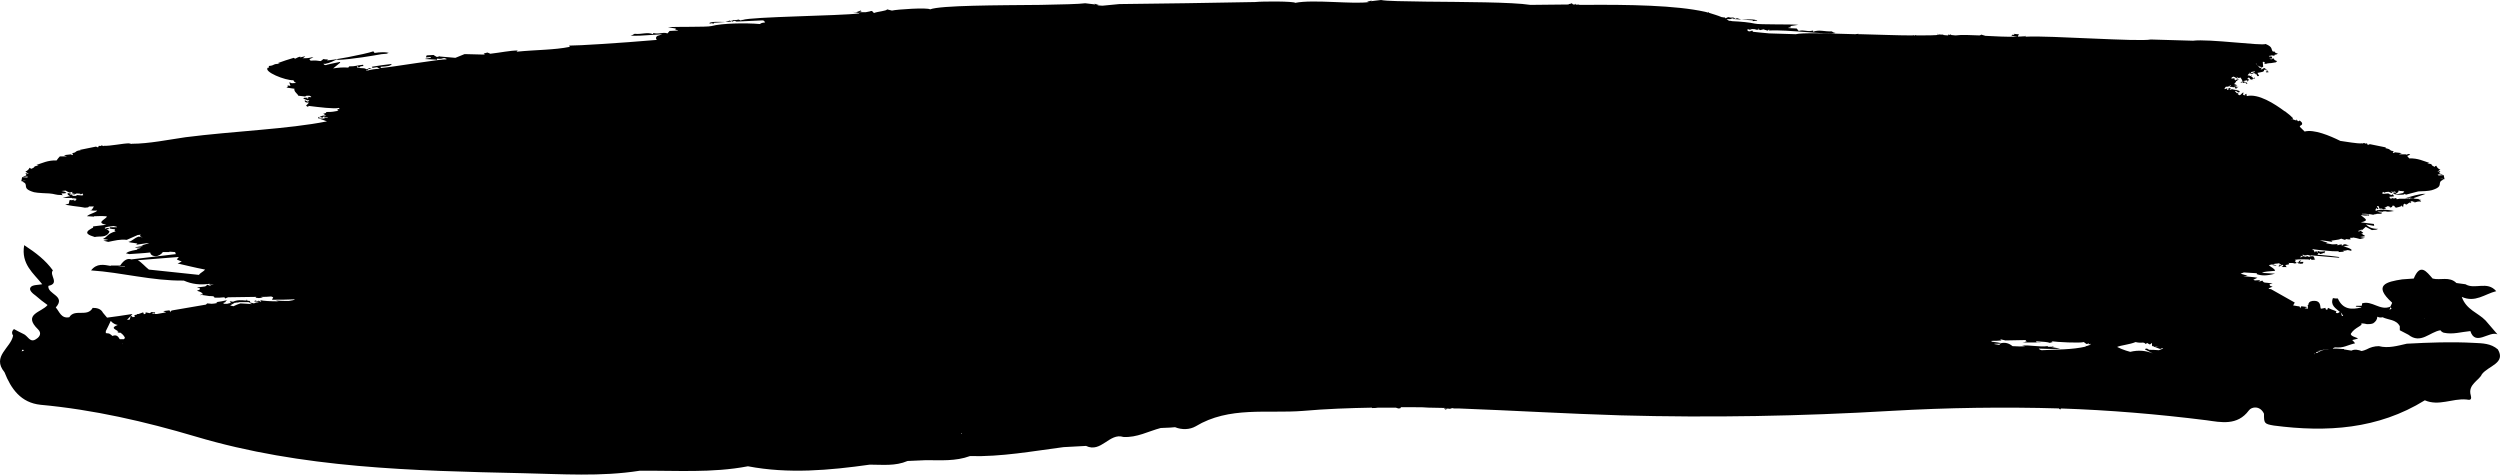 <svg viewBox="0 0 295 56" xmlns="http://www.w3.org/2000/svg">
<path d="M294.748 41.23C293.925 40.509 292.908 40.509 291.94 40.461C289.277 40.316 286.663 40.413 284 40.557C282.935 40.797 281.821 41.133 280.708 40.845C280.175 40.845 279.691 40.989 279.255 41.23C279.062 41.326 278.868 41.374 278.674 41.422C278.287 41.278 277.851 41.181 277.464 41.374C277.173 41.326 276.883 41.278 276.592 41.23V41.181C276.544 41.181 276.447 41.181 276.399 41.181C276.011 41.133 275.673 41.133 275.285 41.133C275.285 41.133 275.285 41.133 275.285 41.085C275.382 41.037 275.43 41.037 275.527 40.989C276.592 41.085 276.883 40.749 277.9 40.509C277.803 40.364 277.706 40.268 277.561 40.124C277.803 40.076 278.481 39.932 278.142 39.884C278.093 39.836 277.27 39.644 277.415 39.355C277.9 38.587 278.868 38.442 278.626 38.154C278.868 38.154 279.11 38.202 279.304 38.25C279.546 38.25 279.788 38.25 280.03 38.154C280.32 37.962 280.514 37.722 280.514 37.385H280.562C280.756 37.481 280.95 37.481 281.143 37.433C281.821 37.77 282.741 37.673 283.177 38.49C283.177 38.635 283.177 38.779 283.177 38.971C283.516 39.163 283.855 39.307 284.194 39.499C285.646 40.653 286.711 39.163 287.97 38.971C288.067 39.115 288.212 39.211 288.357 39.259C289.422 39.499 290.439 39.163 291.504 39.067C292.085 40.893 293.731 39.019 294.7 39.452C294.216 38.923 293.78 38.346 293.296 37.818C292.424 36.905 291.02 36.568 290.488 35.031C292.085 35.751 293.199 34.694 294.555 34.358C293.489 33.108 292.037 34.214 290.923 33.541C290.584 33.493 290.197 33.445 289.858 33.397C289.035 32.58 287.97 33.108 287.05 32.868C286.324 32.051 285.598 30.994 284.823 32.868C284.387 32.916 283.903 32.916 283.467 32.964C281.579 33.253 279.981 33.637 282.257 35.703C282.305 35.751 282.112 36.04 282.063 36.184C280.853 36.712 279.885 35.415 278.723 35.8C278.723 35.896 278.723 35.992 278.674 36.088C278.481 36.088 278.239 36.088 278.045 36.088C278.045 36.136 277.996 36.184 277.948 36.184C278.19 36.184 278.432 36.232 278.626 36.232V36.28C277.464 36.568 276.447 36.52 275.866 35.223C275.673 35.223 275.479 35.223 275.285 35.175C274.946 36.04 275.624 36.376 276.108 36.809C276.011 36.857 275.963 36.905 275.866 36.953C275.769 36.953 275.721 36.953 275.624 36.905C275.673 36.712 275.818 36.809 275.527 36.664C275.237 36.568 274.995 36.472 274.704 36.328C274.656 36.424 274.656 36.472 274.607 36.568C274.559 36.568 274.559 36.568 274.511 36.52C274.462 36.52 274.462 36.472 274.414 36.472C274.414 36.424 274.414 36.376 274.414 36.328C274.268 36.376 274.075 36.376 273.93 36.424C273.881 36.424 273.833 36.376 273.833 36.376C273.784 35.847 273.688 35.415 272.864 35.511C272.526 35.559 272.38 35.751 272.38 35.992C272.332 35.992 272.283 35.992 272.235 36.04C272.283 36.04 272.332 36.04 272.332 36.04C272.332 36.184 272.332 36.28 272.332 36.424C272.187 36.424 272.09 36.376 271.945 36.376C272.041 36.328 272.138 36.28 272.283 36.232C272.041 36.184 271.799 36.184 271.557 36.136C271.509 36.232 271.46 36.28 271.412 36.376C271.364 36.184 271.412 36.136 271.17 36.136C270.976 36.088 270.783 36.088 270.589 36.04C270.637 35.944 270.734 35.8 270.783 35.703C269.863 35.175 268.894 34.646 267.975 34.118C267.878 34.118 267.781 34.118 267.684 34.022C267.781 33.974 267.926 33.925 268.168 33.829C267.829 33.733 267.829 33.685 267.829 33.637C267.732 33.493 267.926 33.541 268.168 33.445C267.2 33.301 267.151 33.445 266.958 33.108C266.716 33.205 266.716 33.205 266.474 33.205C266.57 33.157 266.619 33.157 266.716 33.108C266.667 33.108 266.667 33.108 266.619 33.06C266.038 33.108 266.086 33.108 265.893 33.012C266.038 32.916 266.232 32.868 266.377 32.772C265.893 32.676 264.924 32.628 264.731 32.58C264.973 32.532 264.924 32.628 265.215 32.484C265.118 32.484 265.021 32.484 264.876 32.436C264.731 32.388 264.537 32.34 264.392 32.292C264.537 32.243 264.682 32.196 264.779 32.147C265.312 32.196 265.796 32.196 266.328 32.243C266.328 32.292 266.28 32.292 266.28 32.34C266.813 32.532 267.394 32.58 268.459 32.292C267.829 32.243 267.345 32.243 266.909 32.196C267.297 32.003 267.636 32.051 268.459 31.955C268.41 31.667 267.926 31.523 267.732 31.282C267.878 31.234 268.023 31.234 268.168 31.186C268.168 31.234 268.168 31.234 268.168 31.282C268.313 31.331 268.507 31.331 268.652 31.379C268.604 31.331 268.556 31.331 268.507 31.282C268.41 31.234 268.265 31.234 268.168 31.186C268.362 31.138 268.556 31.09 268.798 31.09H268.846C268.846 31.09 268.894 31.09 268.894 31.042C268.943 31.042 268.943 31.042 268.991 31.042C268.991 31.09 268.943 31.138 268.943 31.186C269.282 31.186 268.991 31.138 269.233 31.282C268.894 31.282 268.894 31.282 268.894 31.475C269.04 31.379 269.233 31.331 269.379 31.234C269.379 31.282 269.427 31.331 269.427 31.379C269.379 31.427 269.282 31.427 269.233 31.475C269.427 31.571 269.524 31.475 269.814 31.523C269.766 31.427 269.717 31.331 269.669 31.282C269.814 31.234 269.96 31.234 270.105 31.186C270.105 31.09 270.056 30.994 270.056 30.946C270.056 30.994 270.105 30.994 270.105 31.042C270.202 31.042 270.589 30.994 270.734 31.09C271.17 31.042 270.831 31.09 271.025 30.946C271.121 30.994 271.218 31.09 271.315 31.138C271.364 31.09 271.218 31.09 271.364 31.09C271.46 31.042 271.412 31.09 271.412 31.138C271.509 31.138 271.654 31.09 271.751 31.09C271.751 31.042 271.799 30.946 271.799 30.898C271.654 30.898 271.509 30.898 271.364 30.946C271.412 30.85 271.509 30.802 271.557 30.706C271.46 30.754 271.364 30.754 271.267 30.802C271.17 30.754 271.218 30.802 271.315 30.898L271.267 30.946C271.17 30.946 271.073 30.946 270.976 30.994C270.928 30.946 270.831 30.85 270.783 30.802C270.831 30.802 270.879 30.754 270.928 30.754C270.879 30.706 270.831 30.706 270.783 30.658C271.364 30.562 271.799 30.61 272.283 30.61C272.477 30.61 272.283 30.61 272.574 30.658C272.574 30.61 272.622 30.562 272.622 30.514C272.671 30.562 272.719 30.61 272.768 30.658C272.913 30.658 273.058 30.658 273.203 30.61C273.155 30.562 273.058 30.514 273.01 30.466C273.058 30.466 273.107 30.514 273.155 30.514C273.107 30.418 273.01 30.321 272.961 30.225C272.719 30.273 272.671 30.177 272.477 30.321C272.38 30.273 272.235 30.225 272.138 30.177C272.138 30.225 272.187 30.273 272.187 30.321C272.041 30.273 271.896 30.273 271.751 30.225C271.654 30.273 271.557 30.321 271.46 30.418C271.46 30.321 271.509 30.273 271.509 30.177C271.557 30.177 271.557 30.225 271.606 30.225C271.848 30.129 271.751 30.129 271.702 30.033C271.702 30.033 271.702 30.033 271.751 30.033C271.799 30.081 271.799 30.081 271.848 30.129C271.945 30.129 272.041 30.129 272.138 30.129L272.187 30.081C272.283 30.081 272.38 30.081 272.526 30.129L272.574 30.177C272.671 30.177 272.671 30.129 272.719 30.129C273.833 30.225 274.946 30.321 276.06 30.418C276.011 30.369 276.011 30.369 275.963 30.321C275.237 30.225 274.511 30.129 273.736 30.081C273.736 30.081 273.736 30.081 273.784 30.081C273.736 30.081 273.688 30.081 273.688 30.081C273.591 30.081 273.542 30.081 273.445 30.033C273.591 29.937 273.542 29.937 273.591 29.841C273.784 29.985 273.688 29.841 273.784 29.985C274.22 29.841 274.22 29.889 274.268 29.745C274.268 29.793 274.317 29.889 274.317 29.937C274.317 29.841 274.365 29.745 274.365 29.649C273.978 29.697 273.736 29.745 273.494 29.601C273.494 29.697 273.445 29.745 273.445 29.841C273.397 29.745 273.349 29.649 273.3 29.601C273.252 29.649 273.203 29.697 273.155 29.793C273.107 29.697 273.058 29.601 273.01 29.505C272.961 29.505 272.913 29.505 272.864 29.505C272.864 29.456 272.913 29.456 272.913 29.408C273.252 29.456 274.026 29.553 274.753 29.601C275.092 29.649 275.382 29.649 275.721 29.649C275.818 29.649 275.915 29.649 275.963 29.649C275.963 29.697 275.963 29.697 275.963 29.745C276.157 29.745 276.399 29.697 276.592 29.697C276.544 29.649 276.496 29.601 276.447 29.601C276.641 29.601 276.835 29.553 277.028 29.505C277.125 29.505 277.173 29.553 277.27 29.553C277.27 29.553 277.27 29.553 277.319 29.553C277.319 29.553 277.319 29.553 277.319 29.601C277.367 29.601 277.415 29.553 277.464 29.553L277.512 29.505C277.222 29.216 276.98 29.264 276.496 29.024C276.641 29.024 276.931 29.024 277.028 28.976C277.077 28.976 277.173 28.976 277.222 28.976C277.125 28.928 277.028 28.928 276.931 28.88C276.592 28.736 276.496 28.88 276.399 28.976C276.35 28.976 276.35 28.976 276.302 28.928L276.35 28.88C276.35 28.88 276.302 28.88 276.302 28.832C276.06 28.88 275.963 28.88 275.915 28.928C275.866 28.928 275.769 28.928 275.721 28.928C275.769 28.88 275.818 28.832 275.915 28.784C275.527 28.832 275.527 28.832 275.188 28.832C274.946 28.784 274.656 28.736 274.414 28.688C274.511 28.688 274.559 28.688 274.656 28.64C274.365 28.544 274.026 28.447 273.736 28.351C273.93 28.351 274.075 28.399 274.268 28.399C274.607 28.447 274.946 28.495 275.237 28.544C275.188 28.495 275.14 28.447 275.092 28.399C275.576 28.303 275.963 28.303 276.157 28.207H276.108C276.205 28.207 276.254 28.159 276.254 28.159C276.399 28.207 276.544 28.255 276.689 28.303C276.738 28.255 276.835 28.255 276.883 28.207C277.125 28.255 277.028 28.255 277.367 28.255C277.367 28.207 277.319 28.159 277.319 28.063C277.415 28.063 277.512 28.063 277.609 28.063L277.658 28.111C277.658 28.063 277.609 28.063 277.609 28.015C277.9 28.063 278.19 28.111 278.481 28.207C278.674 28.159 278.868 28.111 279.062 28.063C278.868 28.015 278.674 28.015 278.481 27.967C278.674 27.919 278.868 27.919 279.062 27.871C279.062 27.871 279.062 27.871 279.062 27.823C278.868 27.727 278.771 27.631 278.626 27.534C278.674 27.534 278.771 27.534 278.82 27.534C278.771 27.438 278.723 27.534 278.868 27.438C278.771 27.39 278.674 27.342 278.577 27.246C278.384 27.294 278.432 27.246 278.384 27.342C278.335 27.342 278.335 27.294 278.287 27.294C278.287 27.294 278.287 27.294 278.287 27.246C278.335 27.246 278.335 27.198 278.384 27.198C278.626 27.198 278.481 27.198 278.626 27.054C278.626 27.102 278.674 27.15 278.674 27.198C278.82 27.054 279.013 26.91 279.158 26.765C279.401 26.91 279.643 27.006 279.885 27.15C280.272 27.102 280.369 27.15 280.611 27.006C279.739 27.006 279.449 26.718 279.158 26.477C279.497 26.525 279.885 26.621 280.224 26.669C280.175 26.669 280.175 26.621 280.127 26.621C280.127 26.573 280.127 26.477 280.127 26.429C279.594 26.381 279.11 26.285 278.577 26.237C279.739 25.997 278.916 25.756 278.577 25.372C278.82 25.42 279.11 25.468 279.401 25.42C279.449 25.42 279.497 25.42 279.546 25.468C279.546 25.42 279.546 25.372 279.546 25.324C279.255 25.324 278.965 25.276 278.674 25.276C278.674 25.276 278.723 25.276 278.723 25.228C278.868 25.228 279.013 25.228 279.158 25.228C279.449 25.276 279.885 25.276 279.885 25.324C280.272 25.372 280.03 25.276 280.32 25.276C280.369 25.276 280.417 25.276 280.466 25.228C280.611 25.228 280.756 25.228 280.901 25.228C280.901 25.228 280.901 25.18 280.853 25.18C280.805 25.132 280.805 25.132 280.756 25.132C280.805 25.18 280.901 25.18 280.95 25.228C280.998 25.18 281.047 25.18 281.095 25.132C281.095 25.132 281.047 25.132 281.047 25.084C280.901 25.084 280.805 25.036 280.708 25.036C280.659 24.988 280.562 24.939 280.466 24.939C280.708 24.939 280.95 24.988 281.192 24.988L281.24 24.939C281.289 24.939 281.386 24.939 281.434 24.939H281.482C281.482 24.939 281.482 24.939 281.531 24.939C281.773 25.036 282.209 24.939 282.548 24.891C282.451 24.891 282.354 24.891 282.257 24.843C282.257 24.843 281.676 24.747 281.192 24.747C281.192 24.747 281.192 24.747 281.143 24.747C280.95 24.747 280.805 24.747 280.659 24.795C280.32 24.795 280.562 24.843 280.466 24.891C280.32 24.843 280.514 24.795 280.272 24.843C280.32 24.747 280.369 24.603 280.417 24.507C280.417 24.555 280.466 24.603 280.466 24.651C280.514 24.651 280.611 24.651 280.659 24.651C280.611 24.555 280.514 24.411 280.466 24.315C280.514 24.315 280.611 24.315 280.659 24.315C280.708 24.411 280.756 24.555 280.805 24.651C280.998 24.555 280.95 24.603 281.289 24.699C281.531 24.651 281.24 24.603 281.482 24.651C281.579 24.507 281.482 24.459 281.289 24.459C281.531 24.411 281.531 24.459 281.773 24.315C282.015 24.411 282.112 24.411 281.967 24.507C282.499 24.411 282.16 24.315 282.354 24.267C282.402 24.267 282.499 24.267 282.548 24.315L282.596 24.363L282.548 24.411C282.596 24.459 282.693 24.459 282.741 24.507C282.935 24.459 283.177 24.411 283.371 24.315C283.371 24.267 283.371 24.267 283.371 24.219C283.419 24.315 283.516 24.363 283.564 24.459C283.564 24.363 283.613 24.219 283.613 24.123C283.661 24.075 283.709 24.075 283.758 24.026C283.806 24.075 283.903 24.123 283.952 24.171C283.952 24.123 284 24.075 284 24.026C284 24.075 284 24.075 284 24.123C284.097 24.026 284.242 23.978 284.339 23.882C284.339 23.93 284.387 23.93 284.387 23.978C284.436 23.93 284.533 23.882 284.581 23.786C284.533 23.834 284.484 23.834 284.436 23.882C284.436 23.834 284.484 23.786 284.484 23.738C284.678 23.738 284.871 23.738 285.065 23.738C284.92 23.738 284.775 23.786 284.629 23.786C284.726 23.834 284.871 23.834 284.968 23.882C285.114 23.834 285.307 23.738 285.695 23.786C285.646 23.738 285.646 23.69 285.598 23.642C285.501 23.594 285.404 23.594 285.356 23.546C285.501 23.546 285.598 23.498 285.743 23.498C285.162 23.45 284.726 23.45 284.242 23.45C284.194 23.402 284.194 23.354 284.145 23.354C284.29 23.354 284.436 23.306 284.581 23.306C284.484 23.354 284.387 23.354 284.29 23.402C284.484 23.402 284.726 23.45 284.92 23.45C284.775 23.354 284.968 23.354 284.726 23.402C285.21 23.21 285.743 23.065 286.227 22.873C285.598 22.825 284.387 23.21 283.806 23.402C283.806 23.402 283.855 23.402 283.952 23.402C284.097 23.354 284.097 23.402 284.194 23.45C284.048 23.45 283.952 23.45 283.806 23.45H283.758C283.613 23.45 283.419 23.45 283.225 23.45C283.225 23.45 283.225 23.45 283.274 23.45C283.225 23.45 283.177 23.45 283.128 23.45C282.983 23.498 282.886 23.498 282.79 23.498C282.79 23.45 282.79 23.402 282.741 23.354C282.451 23.45 282.499 23.45 282.16 23.306C282.209 23.354 282.257 23.354 282.305 23.402C282.209 23.402 282.16 23.45 282.063 23.45C282.063 23.45 282.063 23.45 282.063 23.402C282.015 23.354 281.967 23.354 281.918 23.306C281.967 23.306 282.015 23.258 282.063 23.258C282.015 23.258 281.967 23.21 281.918 23.21C282.112 23.21 282.305 23.21 282.499 23.162C282.451 23.065 282.402 22.969 282.305 22.921C282.257 22.969 282.209 23.017 282.16 23.017C282.112 22.969 282.063 22.969 281.967 22.921C281.918 22.873 281.87 22.873 281.821 22.825C281.628 22.825 281.434 22.873 281.24 22.873C281.192 22.873 281.143 22.825 281.095 22.825C281.143 22.777 281.143 22.681 281.192 22.633C281.386 22.729 281.192 22.729 281.531 22.729C281.289 22.633 281.482 22.681 281.87 22.633C281.967 22.681 282.063 22.729 282.209 22.777C282.257 22.729 282.305 22.681 282.354 22.633C282.063 22.633 282.257 22.681 282.112 22.585C282.209 22.585 282.305 22.633 282.402 22.633C282.451 22.633 282.499 22.633 282.596 22.585C282.644 22.633 282.693 22.681 282.741 22.729C282.305 22.729 282.548 22.681 282.354 22.777C282.451 22.825 282.499 22.873 282.596 22.921C282.644 22.921 282.644 22.921 282.693 22.873C283.032 22.633 282.983 22.729 283.032 22.489C283.08 22.489 283.128 22.489 283.177 22.489L283.128 22.537C283.322 22.537 283.516 22.537 283.709 22.585C283.661 22.633 283.613 22.729 283.564 22.777C283.032 22.873 282.596 22.969 282.548 23.017C283.032 22.921 283.661 23.065 283.758 22.873C283.806 22.921 283.855 22.921 283.903 22.969C284.387 22.825 284.871 22.729 285.356 22.585C285.743 22.585 286.663 22.537 286.953 22.441C288.551 21.96 287.389 21.528 288.357 21.191C288.212 21.143 288.018 21.047 287.873 20.999C288.018 21.047 288.212 21.095 288.357 21.143C288.406 21.143 288.406 21.143 288.454 21.143C288.406 20.999 288.406 20.807 288.357 20.663C288.164 20.663 287.922 20.711 287.728 20.711C287.728 20.663 287.728 20.663 287.728 20.615C287.68 20.615 287.68 20.615 287.631 20.567C287.825 20.567 288.018 20.567 288.212 20.615C288.212 20.615 288.212 20.615 288.212 20.567C287.68 20.471 287.825 20.375 287.97 20.182C287.534 20.23 287.97 20.278 287.583 20.23C287.631 20.23 287.68 20.23 287.728 20.182C287.825 20.134 287.873 20.038 287.97 19.99C287.728 19.99 287.534 19.702 287.486 19.558C287.244 19.654 287.341 19.558 287.341 19.702C286.566 19.413 287.341 19.413 286.421 19.269C286.518 19.269 286.566 19.221 286.663 19.221C286.033 19.029 285.307 18.645 284.29 18.693C284.194 18.596 284.145 18.5 284.048 18.404C284.145 18.356 284.29 18.308 284.387 18.26C284.436 18.212 284.29 18.212 284.242 18.164C284.145 18.212 284 18.212 283.903 18.26C283.903 18.26 283.903 18.26 283.903 18.212C283.855 18.212 283.855 18.212 283.806 18.212C283.564 18.212 283.322 18.212 283.08 18.212C283.177 18.164 283.274 18.116 283.419 18.068C283.128 18.02 282.886 18.02 282.596 17.972C282.548 18.02 282.499 18.02 282.451 18.068C282.402 18.02 282.402 18.02 282.354 17.972C282.354 17.876 282.305 17.972 282.499 17.828C282.015 17.828 282.112 17.683 281.87 17.587C281.773 17.539 281.676 17.539 281.531 17.491C281.531 17.491 281.531 17.491 281.482 17.491C281.482 17.443 281.531 17.443 281.531 17.395C280.901 17.251 280.272 17.155 279.643 17.011C279.546 17.059 279.497 17.059 279.401 17.107C279.352 17.059 279.352 16.963 279.304 16.915C278.965 16.963 279.207 16.963 278.965 16.867C278.771 16.915 278.82 16.963 278.723 16.915C278.093 16.963 276.931 16.722 276.157 16.626C274.898 16.002 273.058 15.233 271.945 15.521C271.751 15.329 271.557 15.137 271.364 14.944C271.412 14.848 271.509 14.8 271.557 14.704C271.557 14.752 271.557 14.752 271.557 14.8C271.848 14.512 271.412 14.272 271.364 14.224C271.315 14.272 271.218 14.272 271.17 14.32C271.122 14.224 271.025 14.176 270.976 14.079C270.976 14.128 270.976 14.176 270.976 14.224C270.831 14.176 270.686 14.128 270.54 14.079C270.492 14.079 270.444 14.128 270.395 14.128C270.492 14.031 270.347 14.079 270.589 14.079C270.541 13.983 270.492 13.839 270.444 13.743C270.444 13.791 270.444 13.791 270.444 13.839C270.347 13.695 270.056 13.455 269.669 13.166C269.669 13.166 269.621 13.118 269.572 13.118C268.41 12.254 266.474 11.004 265.118 11.341C265.118 11.244 265.07 11.148 265.07 11.052L265.021 11.1C264.779 11.196 264.876 11.1 264.973 11.244C264.876 11.244 264.779 11.244 264.682 11.196C264.682 11.1 264.731 11.004 264.731 10.908C264.537 10.956 264.537 11.1 264.295 11.244C264.15 11.196 264.053 11.1 264.004 11.052C264.053 11.052 264.101 11.052 264.15 11.052C264.053 10.956 264.15 11.004 264.004 10.956L263.956 11.004C263.859 10.908 263.811 10.812 263.714 10.764L263.762 10.716C263.811 10.716 263.859 10.764 263.908 10.764C263.956 10.812 264.053 10.86 264.101 10.908C264.247 10.86 264.101 10.908 264.295 10.86C264.295 10.62 263.666 10.62 263.375 10.524C263.278 10.572 263.181 10.572 263.085 10.62C263.133 10.572 263.181 10.476 263.23 10.428C263.181 10.428 263.133 10.379 263.085 10.379C262.842 10.428 263.133 10.428 262.794 10.428C263.036 10.524 262.794 10.428 263.085 10.476C262.988 10.524 262.891 10.572 262.794 10.62C262.794 10.572 262.794 10.524 262.794 10.428C262.697 10.476 262.6 10.476 262.504 10.524C262.504 10.476 262.504 10.476 262.504 10.428C262.552 10.379 262.6 10.283 262.649 10.235C262.697 10.235 262.746 10.235 262.794 10.235C262.988 10.235 263.085 10.139 263.23 10.043C263.278 10.139 263.181 10.139 263.036 10.283C263.085 10.283 263.181 10.235 263.23 10.235C263.23 10.283 263.278 10.283 263.375 10.235C263.52 10.331 263.423 10.283 263.714 10.283C263.762 10.379 263.811 10.476 263.859 10.524C263.956 10.331 263.811 10.428 264.15 10.235C263.908 10.235 263.908 10.331 263.859 10.283C263.762 10.235 263.666 10.187 263.569 10.139C263.666 10.187 263.762 10.187 263.859 10.235C263.908 10.187 263.956 10.139 264.004 10.091C263.859 10.091 263.666 10.091 263.52 10.139C263.617 10.091 263.762 10.091 263.859 10.043C263.859 9.995 263.859 9.947 263.859 9.899C263.859 9.947 263.811 9.947 263.811 9.995C263.423 9.899 263.908 9.755 263.859 9.563C264.247 9.563 264.004 9.563 263.908 9.418C264.004 9.418 264.101 9.418 264.198 9.418C264.15 9.37 264.101 9.37 264.053 9.322L264.004 9.37C263.714 9.418 263.859 9.37 263.859 9.514C263.811 9.466 263.714 9.418 263.666 9.37C263.666 9.322 263.666 9.274 263.666 9.226C263.52 9.274 263.278 9.226 263.472 9.274C263.423 9.274 263.327 9.274 263.278 9.226C263.327 9.178 263.375 9.13 263.423 9.082C263.472 9.082 263.52 9.082 263.569 9.034C263.714 9.13 263.859 9.178 264.004 9.274C264.004 9.274 264.053 9.274 264.053 9.226C264.004 9.178 263.908 9.082 263.859 9.034C263.956 9.082 264.101 9.178 264.198 9.226C264.247 9.178 264.295 9.178 264.343 9.13C264.44 9.226 264.585 9.418 264.634 9.659C264.585 9.659 264.489 9.659 264.44 9.659C264.44 9.707 264.392 9.707 264.392 9.755C264.489 9.755 264.585 9.707 264.682 9.707C264.682 9.755 264.682 9.755 264.682 9.803C264.779 9.755 264.876 9.755 264.973 9.707C265.021 9.755 264.876 9.755 265.118 9.899H265.166C265.215 9.755 265.07 9.707 264.731 9.611V9.563C264.876 9.514 265.021 9.514 265.166 9.466C265.166 9.514 265.215 9.563 265.215 9.659C265.263 9.466 265.554 9.37 265.166 9.322C265.215 9.274 265.312 9.178 265.36 9.13C265.409 9.178 265.457 9.226 265.505 9.274C265.505 9.322 265.554 9.274 265.457 9.322C265.602 9.37 265.747 9.418 265.893 9.466C265.844 9.418 265.747 9.37 265.699 9.322C265.99 9.274 266.135 9.322 266.038 9.13C265.989 9.178 265.941 9.226 265.893 9.274C265.893 9.226 265.844 9.226 265.844 9.178C265.844 9.178 265.747 9.082 265.602 8.986C265.796 8.938 265.747 8.986 265.651 8.89C265.651 8.938 265.602 8.986 265.602 8.986C265.505 8.938 265.36 8.89 265.215 8.89C265.312 8.746 265.457 8.601 265.554 8.457C265.505 8.553 265.457 8.601 265.409 8.698C265.844 8.601 265.602 8.65 265.602 8.505C265.747 8.457 265.941 8.457 266.086 8.409C266.086 8.457 266.038 8.457 266.038 8.505C265.893 8.553 265.699 8.65 265.554 8.698C265.602 8.698 265.651 8.746 265.699 8.746C265.796 8.698 265.893 8.65 265.99 8.601C266.038 8.65 266.086 8.698 266.135 8.794C266.135 8.746 266.183 8.698 266.183 8.65C266.232 8.746 266.328 8.89 266.377 8.986C266.425 8.986 266.522 8.986 266.57 8.938C266.522 8.842 266.425 8.698 266.377 8.601C266.813 8.505 267.248 8.505 267.151 8.217C267.297 8.265 267.49 8.313 267.636 8.361C267.539 8.409 267.442 8.409 267.345 8.457C267.345 8.457 267.394 8.457 267.394 8.505C267.394 8.505 267.442 8.505 267.442 8.553C267.539 8.553 267.636 8.505 267.732 8.505C267.587 8.409 267.394 8.313 267.248 8.217C267.345 8.217 267.442 8.217 267.539 8.265C267.442 8.169 267.297 8.121 267.2 8.025H267.151C267.055 8.073 266.958 8.169 266.861 8.217C266.861 8.169 266.813 8.169 266.813 8.121C266.764 8.169 266.716 8.217 266.667 8.265C266.764 8.169 266.861 8.025 266.958 7.929C266.861 7.977 266.764 7.977 266.667 8.025C266.522 7.833 266.328 7.688 266.183 7.496H266.232C266.377 7.785 266.57 7.881 267.006 7.929C266.958 7.881 266.958 7.929 267.055 7.881C267.055 7.688 267.006 7.496 267.006 7.304C267.055 7.304 267.103 7.304 267.151 7.304C267.151 7.304 267.2 7.304 267.2 7.352C267.345 7.496 267.248 7.352 267.151 7.496C267.2 7.496 267.297 7.496 267.345 7.544C267.49 7.496 267.684 7.448 267.878 7.448C267.975 7.448 267.975 7.448 267.975 7.448C268.313 7.4 268.556 7.352 268.556 7.352C268.604 7.304 268.652 7.256 268.701 7.208C268.41 7.112 268.41 7.112 268.265 6.872C268.168 6.92 268.071 6.968 267.975 7.016L267.926 6.968C267.878 6.92 267.781 6.824 267.732 6.775C267.781 6.824 267.878 6.872 267.926 6.92C267.975 6.92 268.071 6.92 268.12 6.872C268.12 6.824 268.071 6.727 268.071 6.679C267.684 6.679 267.926 6.583 267.732 6.727C267.732 6.631 267.781 6.535 267.781 6.487C267.781 6.535 267.781 6.583 267.781 6.631C268.071 6.487 268.071 6.535 268.362 6.583C268.41 6.487 268.459 6.391 268.507 6.343C268.507 6.391 268.459 6.439 268.459 6.487C268.555 6.439 268.701 6.391 268.798 6.343C268.41 6.199 268.507 6.247 268.362 6.055C268.313 6.055 268.265 6.103 268.217 6.103C267.926 5.814 268.265 5.574 267.345 5.19C266.909 5.43 260.615 4.565 258.776 4.805C257.13 4.757 255.483 4.709 253.789 4.661C252.433 4.949 241.733 4.181 239.167 4.325C239.119 4.325 239.071 4.325 239.022 4.325C239.022 4.277 238.974 4.229 238.974 4.181C238.974 4.229 238.974 4.229 238.974 4.277H239.022C238.732 4.277 238.393 4.325 238.102 4.325C238.199 4.181 238.102 4.181 238.248 4.036C237.909 4.036 238.005 4.036 237.618 3.988C237.667 4.036 237.667 4.085 237.715 4.133C237.618 4.133 237.57 4.085 237.473 4.085C237.425 4.133 237.376 4.229 237.328 4.277C237.376 4.277 237.425 4.229 237.473 4.229C237.667 4.277 237.86 4.277 238.054 4.325C236.698 4.373 235.439 4.277 234.278 4.229C234.132 4.181 233.987 4.133 233.793 4.085C233.745 4.133 233.697 4.133 233.6 4.181C232.438 4.133 231.469 4.085 230.743 4.181C230.598 4.181 230.453 4.133 230.259 4.133C230.259 4.133 230.259 4.133 230.211 4.085C229.969 4.036 230.114 4.085 230.065 4.133C230.065 4.133 230.065 4.133 230.017 4.133C229.969 4.085 229.92 4.085 229.92 4.036C229.92 4.085 229.872 4.133 229.872 4.181C229.63 4.181 229.436 4.133 229.339 4.133L229.291 4.085C229.242 4.085 229.146 4.085 229.097 4.085C229.049 4.085 228.952 4.085 228.903 4.036C228.807 4.036 228.661 4.036 228.565 3.988C228.565 3.988 228.565 3.988 228.565 4.036C228.71 4.036 228.855 4.085 229 4.085C228.419 4.181 227.403 4.181 226.144 4.181C226.095 4.181 226.095 4.133 226.047 4.133C225.999 4.133 225.999 4.181 225.95 4.181C225.902 4.181 225.853 4.181 225.805 4.181L225.853 4.133C225.805 4.133 225.708 4.181 225.66 4.181C223.868 4.181 221.69 4.085 219.559 4.036H219.511C219.414 4.036 219.317 4.036 219.269 4.036L219.317 3.988C219.172 3.988 219.027 4.036 218.93 4.036C215.589 3.94 212.588 3.844 211.91 4.036C210.845 3.988 209.828 3.988 208.763 3.94C208.036 3.892 207.407 3.796 206.826 3.748C206.826 3.7 206.826 3.7 206.826 3.652C206.826 3.652 206.778 3.652 206.778 3.604C206.681 3.652 206.584 3.652 206.487 3.7C206.39 3.7 206.342 3.7 206.245 3.652C206.197 3.604 206.197 3.508 206.197 3.46C206.245 3.46 206.294 3.46 206.342 3.46C206.39 3.508 206.439 3.508 206.439 3.556C206.439 3.508 206.487 3.46 206.487 3.412C206.487 3.46 206.487 3.508 206.487 3.508C206.584 3.508 206.681 3.46 206.729 3.46C206.632 3.46 206.584 3.412 206.487 3.412H206.536C206.778 3.412 207.02 3.46 207.262 3.46C207.213 3.46 207.117 3.508 207.068 3.508C207.165 3.508 207.31 3.508 207.407 3.508C207.407 3.508 207.455 3.508 207.455 3.46C207.455 3.412 207.455 3.364 207.455 3.364C207.504 3.364 207.504 3.364 207.504 3.412C207.504 3.46 207.504 3.46 207.504 3.508C207.552 3.508 207.601 3.508 207.649 3.508L207.698 3.556C207.843 3.508 207.94 3.508 208.085 3.46C208.133 3.46 208.182 3.508 208.23 3.508C208.279 3.556 208.327 3.508 208.521 3.604C208.569 3.604 208.569 3.604 208.617 3.604C208.666 3.556 208.714 3.508 208.763 3.46C208.763 3.508 208.763 3.556 208.763 3.604C210.796 3.46 215.638 4.133 216.606 3.892C216.17 3.796 216.461 3.844 216.122 3.7C215.299 3.748 214.669 3.46 213.943 3.748C213.943 3.7 213.943 3.652 213.943 3.604C213.217 3.796 212.878 3.46 212.249 3.652C212.152 3.556 212.103 3.46 212.007 3.364C211.668 3.364 211.377 3.316 211.038 3.316C211.038 3.316 211.038 3.316 211.038 3.268C211.571 3.171 211.232 3.22 211.28 3.075C211.571 3.027 211.861 2.979 212.2 2.931C211.426 2.835 207.601 2.931 207.068 2.787C206.439 2.643 205.47 2.547 204.405 2.499C204.26 2.451 204.115 2.451 204.018 2.451C203.921 2.403 203.824 2.307 203.728 2.258C203.873 2.258 204.018 2.258 204.163 2.258C204.26 2.21 204.357 2.21 204.405 2.162C204.454 2.162 204.502 2.21 204.551 2.21V2.258C204.599 2.258 204.599 2.258 204.647 2.258C204.696 2.21 204.744 2.162 204.793 2.114C204.841 2.114 204.889 2.114 204.938 2.114C204.938 2.114 204.938 2.114 204.938 2.162C204.841 2.21 204.793 2.21 204.696 2.258C205.325 2.307 206.39 2.355 206.826 2.403C206.826 2.451 206.826 2.451 206.826 2.499C206.923 2.499 207.02 2.451 207.165 2.451C207.213 2.451 207.262 2.451 207.31 2.499C207.31 2.451 207.262 2.403 207.407 2.451C207.02 2.21 206.1 2.307 205.47 2.307C205.277 2.258 205.083 2.162 204.889 2.114C204.744 2.114 204.599 2.162 204.454 2.162C204.502 2.162 204.599 2.114 204.647 2.114C204.599 2.114 204.551 2.066 204.502 2.066C204.018 2.066 204.405 2.114 203.921 2.018C203.824 2.066 203.728 2.114 203.582 2.162C203.534 2.114 203.631 2.018 203.437 2.066C203.389 2.066 203.292 2.018 203.147 2.018C202.711 1.826 202.178 1.682 201.597 1.49L201.646 1.442C201.597 1.442 201.597 1.442 201.549 1.394C201.549 1.442 201.549 1.442 201.549 1.49C201.452 1.442 201.355 1.442 201.21 1.394C197.772 0.625 192.253 0.529 186.782 0.577C186.734 0.577 186.685 0.577 186.637 0.577C186.637 0.577 186.637 0.577 186.685 0.577C186.54 0.577 186.395 0.577 186.25 0.577C186.298 0.577 186.346 0.529 186.395 0.529C186.056 0.529 185.814 0.625 186.008 0.481C185.959 0.481 185.959 0.481 185.911 0.432C185.911 0.481 185.911 0.481 185.911 0.529C185.814 0.529 185.717 0.529 185.62 0.529C185.572 0.481 185.523 0.432 185.475 0.384C185.136 0.481 185.523 0.432 185.088 0.481L185.136 0.529C183.587 0.529 182.038 0.577 180.585 0.577C178.455 0.24 172.645 0.24 168.239 0.192C165.722 0.144 163.64 0.144 162.962 0C162.575 0.048 162.139 0.096 161.752 0.144C161.8 0.096 161.848 0.096 161.897 0.048C161.8 0.096 161.703 0.096 161.558 0.144C161.461 0.144 161.413 0.144 161.316 0.192C161.413 0.192 161.461 0.24 161.558 0.24C159.718 0.529 154.973 -0.096 152.843 0.336C152.649 0.144 149.067 0.144 148.098 0.24C142.773 0.336 137.399 0.432 132.073 0.481C131.395 0.529 130.766 0.625 130.088 0.673C129.846 0.673 129.652 0.625 129.459 0.625C129.555 0.625 129.604 0.577 129.701 0.577C129.604 0.577 129.555 0.577 129.459 0.529C129.362 0.481 129.265 0.481 129.12 0.432C129.168 0.481 129.216 0.481 129.265 0.529C128.878 0.481 128.442 0.432 128.055 0.384C127.377 0.481 125.295 0.529 122.777 0.577C117.742 0.625 110.964 0.625 109.754 1.105C109.463 0.865 105.832 1.105 105.251 1.249C105.057 1.201 104.864 1.153 104.67 1.105C104.622 1.297 103.605 1.345 103.121 1.538C103.024 1.442 102.975 1.345 102.879 1.297C102.782 1.297 102.733 1.297 102.637 1.345C102.491 1.394 102.298 1.394 102.152 1.442C101.862 1.442 101.62 1.442 101.329 1.442C101.426 1.394 101.523 1.394 101.668 1.345C101.62 1.297 101.62 1.297 101.571 1.249C101.523 1.249 101.475 1.249 101.426 1.297C101.281 1.345 101.136 1.394 101.039 1.442C100.894 1.442 100.7 1.394 100.555 1.394C100.845 1.442 101.087 1.49 101.378 1.538V1.586C99.005 1.874 88.644 1.97 87.628 2.355C87.386 2.307 87.483 2.451 87.483 2.451C87.386 2.403 87.289 2.355 87.144 2.307C86.659 2.403 87.095 2.355 86.563 2.355C86.514 2.355 86.466 2.403 86.417 2.403C86.466 2.403 86.563 2.451 86.611 2.451C86.466 2.451 86.321 2.403 86.175 2.403C85.982 2.451 85.788 2.547 85.594 2.595C84.965 2.595 83.997 2.499 83.658 2.739C83.755 2.691 83.706 2.739 83.755 2.787C83.803 2.787 83.852 2.787 83.9 2.739C83.997 2.739 84.094 2.787 84.239 2.787C84.239 2.739 84.239 2.739 84.239 2.691C84.674 2.643 85.74 2.595 86.369 2.547C86.272 2.499 86.224 2.499 86.127 2.451C86.127 2.451 86.127 2.451 86.127 2.403C86.175 2.403 86.224 2.403 86.272 2.403C86.321 2.451 86.369 2.499 86.417 2.547C86.466 2.547 86.466 2.547 86.514 2.547V2.499C86.563 2.499 86.611 2.451 86.659 2.451C86.756 2.499 86.853 2.499 86.902 2.547C87.918 2.499 88.984 2.451 90 2.403C90.049 2.403 90.097 2.451 90.145 2.451C90.194 2.499 90.242 2.595 90.291 2.643C89.806 2.739 90 2.643 89.661 2.835C87.967 2.691 85.207 2.739 83.948 3.075C83.416 3.22 79.591 3.123 78.816 3.22C79.107 3.268 79.397 3.316 79.736 3.364C79.785 3.508 79.446 3.46 79.978 3.556C79.978 3.556 79.978 3.556 79.978 3.604C79.639 3.604 79.349 3.652 79.01 3.652C78.913 3.748 78.865 3.844 78.768 3.94C78.138 3.748 77.8 4.085 77.073 3.892C77.073 3.94 77.073 3.988 77.073 4.036C76.347 3.748 75.718 4.085 74.895 3.988C74.556 4.133 74.846 4.085 74.41 4.181C74.846 4.277 76.057 4.181 77.509 4.085H77.654H77.558C77.751 4.085 77.945 4.036 78.138 4.036C77.993 4.085 77.848 4.133 77.751 4.181C77.412 4.229 77.315 4.517 77.509 4.709C73.006 5.094 68.31 5.382 67.148 5.382C67.197 5.43 67.197 5.478 67.245 5.526C65.357 5.911 63.323 5.862 60.951 6.103C60.999 6.055 61.048 6.007 61.096 5.959C60.176 5.959 59.111 6.199 57.852 6.343C57.756 6.295 57.659 6.247 57.514 6.199C57.32 6.247 57.126 6.295 57.078 6.343C57.078 6.343 57.175 6.391 57.223 6.439C57.175 6.439 57.078 6.439 57.029 6.439C56.4 6.439 55.771 6.391 55.141 6.391C55.044 6.391 54.948 6.391 54.802 6.391C54.463 6.535 54.076 6.679 53.737 6.824C53.156 6.775 52.575 6.727 52.043 6.679C51.897 6.727 51.994 6.679 51.946 6.631C51.801 6.679 51.655 6.679 51.559 6.727C51.413 6.631 51.268 6.583 51.171 6.487C50.881 6.487 50.639 6.535 50.348 6.535C50.3 6.631 50.3 6.679 50.251 6.775C50.445 6.775 50.639 6.727 50.832 6.727C50.832 6.775 50.832 6.775 50.832 6.824C50.639 6.872 50.445 6.872 50.251 6.92C50.203 6.92 50.203 6.968 50.154 6.968C50.784 7.016 51.462 7.016 51.559 7.064C51.559 7.016 51.559 6.968 51.559 6.92C52.139 6.968 52.091 6.92 52.285 6.872C52.575 6.824 52.333 6.872 52.672 6.92C52.672 6.968 52.672 6.968 52.672 7.016C52.139 6.92 46.281 7.929 44.926 8.025C44.926 7.977 44.926 7.929 44.926 7.881C45.797 7.833 46.088 7.785 46.233 7.544C45.458 7.64 44.635 7.737 43.861 7.881C44.006 7.977 44.006 7.881 43.861 8.025C44.054 7.977 44.296 7.977 44.49 7.929C44.587 7.977 44.684 8.073 44.829 8.121C44.296 8.121 43.667 8.217 43.279 8.361C43.231 8.313 43.231 8.265 43.183 8.217C43.231 8.265 43.279 8.265 43.328 8.313C43.376 8.265 43.425 8.265 43.473 8.217C43.425 8.217 43.376 8.169 43.328 8.169C43.522 8.169 43.715 8.121 43.861 8.121C43.764 8.073 43.667 8.073 43.522 8.025V8.073C43.425 8.121 43.376 8.121 43.279 8.169C43.183 8.121 43.086 8.121 43.037 8.073C42.844 8.025 42.505 8.073 42.214 7.977C42.166 7.977 42.117 7.977 42.117 7.833C42.166 7.833 42.166 7.833 42.214 7.833C42.263 7.881 42.311 7.929 42.36 7.977C42.602 7.833 42.36 7.833 42.941 7.785C42.892 7.785 42.892 7.737 42.844 7.737C42.844 7.688 42.844 7.688 42.844 7.64C41.924 7.737 42.021 7.833 41.198 7.833C41.149 7.881 41.149 7.929 41.101 7.977C40.471 7.929 39.939 7.977 39.309 8.073C39.6 7.833 39.842 7.64 40.133 7.4C40.133 7.352 40.133 7.352 40.133 7.304C39.648 7.4 38.486 7.64 38.438 7.688C38.148 7.592 38.244 7.688 38.196 7.496C38.244 7.496 38.293 7.544 38.341 7.544C39.067 7.4 39.358 7.16 39.745 7.016C39.794 7.016 39.842 7.064 39.89 7.064C41.44 7.016 44.248 6.535 45.022 6.391C45.216 6.391 45.41 6.343 45.603 6.343C45.7 6.295 45.749 6.295 45.846 6.247C45.894 6.247 45.942 6.295 45.991 6.295C45.652 6.103 44.78 6.151 44.199 6.247C44.151 6.199 44.103 6.103 44.054 6.055C43.134 6.391 38.825 7.208 38.583 7.112C38.632 7.064 38.68 7.064 38.728 7.016C38.535 7.016 38.341 7.016 38.148 6.968C38.051 7.064 37.954 7.16 37.809 7.208C37.518 7.16 37.228 7.112 36.647 7.16C36.598 7.112 36.55 7.016 36.501 6.968C36.501 6.968 36.743 6.92 36.986 6.727C36.404 6.824 36.55 6.872 35.775 6.872C35.727 6.872 35.727 6.92 35.678 6.92C35.775 6.872 35.824 6.775 35.92 6.727C35.969 6.679 35.969 6.679 36.017 6.631C35.824 6.679 35.63 6.727 35.436 6.775C35.436 6.727 35.436 6.727 35.436 6.679C35.001 6.775 34.952 6.92 34.807 6.92C34.758 6.872 34.71 6.872 34.662 6.824C34.032 7.016 33.403 7.208 32.773 7.448C32.87 7.496 32.919 7.496 33.016 7.544C32.144 7.496 32.483 7.737 31.708 7.785C31.708 7.833 31.757 7.929 31.757 7.977C31.708 7.977 31.66 7.977 31.611 7.977C31.03 8.457 33.693 9.514 34.613 9.466C34.758 9.659 34.71 9.707 34.952 9.755C34.71 9.803 35.001 9.803 34.71 9.803C34.274 9.851 34.468 9.803 34.129 9.707C34.177 9.851 34.226 9.995 34.274 10.139C34.177 10.139 34.129 10.091 34.032 10.091C33.984 10.091 33.984 10.091 33.935 10.091C33.887 10.187 34.081 10.235 33.79 10.331C34.129 10.379 34.419 10.428 34.758 10.476C34.71 10.572 34.71 10.62 34.758 10.668H34.71H34.758C34.807 10.908 35.146 11.1 35.194 11.292C35.485 11.341 35.727 11.341 36.017 11.389C36.163 11.292 36.017 11.292 36.501 11.292C36.598 11.341 36.647 11.341 36.743 11.389C36.598 11.485 36.598 11.389 36.743 11.485C36.647 11.485 36.55 11.437 36.404 11.437C36.259 11.581 36.598 11.533 36.163 11.677C36.211 11.629 36.259 11.581 36.308 11.533C36.163 11.533 36.017 11.533 35.92 11.533C35.872 11.581 35.824 11.581 35.775 11.629C35.92 11.677 36.114 11.773 36.259 11.821C36.356 11.869 36.308 11.821 36.404 11.821C36.453 11.821 36.453 11.821 36.501 11.869C36.453 11.917 36.404 11.917 36.356 11.965V12.013C36.211 11.965 36.066 11.869 35.969 11.821C35.969 11.869 35.969 11.917 35.969 11.965C36.114 12.157 36.163 12.061 36.453 12.109C36.356 12.206 36.259 12.35 36.114 12.446C36.163 12.494 36.211 12.542 36.259 12.59C36.55 12.542 36.356 12.59 36.404 12.494C37.566 12.638 39.455 12.878 39.987 12.734C40.036 12.782 40.036 12.83 40.084 12.878C39.842 12.878 39.987 12.83 39.842 12.926C39.697 13.022 39.745 12.926 39.939 13.07C39.261 13.166 39.406 13.215 38.486 13.215C38.583 13.311 38.293 13.407 38.148 13.407C38.244 13.503 38.341 13.551 38.486 13.647C38.099 13.599 37.905 13.695 37.857 13.743C37.809 13.743 37.76 13.743 37.712 13.791C37.809 13.839 37.905 13.839 38.051 13.887C38.099 13.839 38.148 13.791 38.196 13.743C38.293 13.791 38.39 13.791 38.535 13.839C38.583 13.839 38.632 13.887 38.68 13.887C38.68 13.887 38.68 13.887 38.68 13.935C38.535 13.887 38.39 13.887 38.293 13.839C38.293 13.887 38.293 13.935 38.293 13.983H37.712C37.712 13.935 37.712 13.935 37.712 13.887C37.663 13.839 37.663 13.839 37.615 13.791C37.566 13.839 37.566 13.887 37.518 13.935C37.857 14.079 38.244 14.176 38.583 14.32C34.081 15.233 27.496 15.473 21.88 16.194C19.895 16.482 17.523 16.963 15.586 16.963C15.344 17.011 15.586 16.963 15.199 16.915C14.521 16.915 12.972 17.251 12.245 17.203C12.149 17.299 12.197 17.203 12.003 17.155C11.761 17.251 12.003 17.251 11.664 17.203C11.616 17.251 11.616 17.347 11.568 17.395C11.471 17.347 11.422 17.347 11.325 17.299C10.696 17.443 10.067 17.539 9.437 17.683C9.486 17.732 9.486 17.78 9.534 17.828C9.486 17.78 9.486 17.78 9.437 17.732C8.759 17.828 9.098 18.02 8.469 18.068C8.663 18.212 8.614 18.116 8.614 18.212C8.566 18.26 8.566 18.26 8.517 18.308C8.469 18.26 8.421 18.26 8.372 18.212C8.082 18.26 7.84 18.26 7.549 18.308C7.646 18.356 7.743 18.404 7.888 18.452C7.646 18.452 7.404 18.452 7.162 18.452C7.113 18.452 7.113 18.452 7.065 18.452C6.92 18.596 6.774 18.789 6.678 18.933C5.661 18.885 4.935 19.269 4.305 19.462C4.402 19.462 4.45 19.509 4.547 19.509C3.676 19.702 4.402 19.654 3.627 19.942C3.579 19.798 3.724 19.894 3.482 19.798C3.434 19.942 3.24 20.182 2.998 20.23C3.095 20.278 3.143 20.375 3.24 20.422C3.289 20.422 3.337 20.422 3.385 20.471C2.95 20.519 3.385 20.471 2.998 20.422C3.095 20.615 3.289 20.711 2.756 20.807C2.756 20.807 2.756 20.807 2.756 20.855C2.95 20.855 3.143 20.855 3.337 20.807C3.289 20.807 3.289 20.807 3.24 20.855C3.24 20.903 3.24 20.903 3.24 20.951C3.046 20.951 2.804 20.903 2.611 20.903C2.562 21.047 2.562 21.239 2.514 21.384C2.562 21.384 2.562 21.384 2.611 21.384C2.756 21.335 2.95 21.288 3.095 21.239C2.95 21.288 2.756 21.384 2.611 21.432C3.579 21.768 2.369 22.201 4.015 22.681C4.354 22.777 5.806 22.825 5.806 22.825C6.484 22.873 6.532 23.017 7.259 23.017C7.307 23.017 7.355 23.017 7.404 23.065C7.355 22.969 7.307 22.921 7.259 22.825C7.452 22.825 7.646 22.825 7.84 22.777C7.646 22.585 7.646 22.633 7.259 22.537C7.404 22.537 7.597 22.489 7.743 22.489C7.888 22.585 8.082 22.681 8.227 22.729C8.324 22.681 8.421 22.681 8.566 22.633C8.517 22.681 8.517 22.777 8.469 22.825C8.566 22.825 8.663 22.777 8.808 22.777C8.663 22.873 8.856 22.825 8.566 22.825C8.614 22.873 8.663 22.921 8.711 22.969C8.808 22.921 8.905 22.873 9.05 22.825C9.389 22.873 9.631 22.825 9.389 22.921C9.679 22.921 9.534 22.921 9.728 22.825C9.776 22.873 9.776 22.969 9.825 23.017C9.776 23.017 9.728 23.065 9.679 23.065C9.486 23.065 9.292 23.017 9.098 23.017C9.05 23.065 9.002 23.065 8.953 23.113C8.953 23.113 8.953 23.113 8.905 23.113C8.808 23.113 8.759 23.113 8.663 23.113C8.614 23.113 8.517 23.113 8.469 23.113C8.517 23.065 8.566 23.065 8.614 23.017C8.372 22.921 8.663 22.969 8.227 22.969C8.275 22.921 8.324 22.873 8.372 22.825C8.082 22.825 8.324 22.825 7.985 22.777C7.985 23.017 7.936 22.921 8.275 23.162C8.033 23.162 7.791 23.258 7.404 23.354C7.791 23.354 8.178 23.354 8.517 23.354L8.469 23.402C8.663 23.402 8.856 23.402 9.05 23.45C9.002 23.45 8.953 23.498 8.905 23.498C8.953 23.498 9.002 23.546 9.05 23.546C9.002 23.594 8.953 23.594 8.905 23.642C8.905 23.642 8.905 23.642 8.905 23.69C8.808 23.69 8.759 23.642 8.663 23.642C8.711 23.594 8.759 23.594 8.808 23.546C8.469 23.642 8.517 23.642 8.227 23.594C8.178 23.738 8.13 23.882 8.13 24.026C7.936 24.075 7.84 24.123 7.694 24.123C7.84 24.171 7.936 24.219 8.082 24.219C8.856 24.363 9.292 24.363 10.018 24.507C10.502 24.459 10.357 24.507 10.502 24.363C10.696 24.363 10.89 24.363 11.083 24.363C10.986 24.507 10.938 24.603 10.841 24.747C10.89 24.747 10.938 24.747 10.986 24.747C10.89 24.747 10.793 24.747 10.648 24.795C11.035 24.891 11.325 24.843 11.471 24.843C11.325 25.084 10.696 25.18 10.309 25.468C10.309 25.468 10.309 25.516 10.26 25.516C10.309 25.516 10.309 25.516 10.357 25.516C10.599 25.516 10.841 25.564 11.083 25.564C11.083 25.564 11.083 25.516 11.132 25.516C11.519 25.516 11.955 25.468 12.487 25.516C12.536 25.516 12.584 25.564 12.633 25.564C12.342 25.949 11.325 26.285 12.536 26.525C12.003 26.573 11.519 26.669 10.986 26.718C10.986 26.765 10.986 26.814 10.986 26.862C10.938 26.91 10.841 26.91 10.793 26.958C9.728 27.534 10.599 27.775 11.18 27.967C11.81 27.823 12.536 28.111 12.923 27.342C12.826 27.198 12.681 27.102 12.536 27.006C12.633 27.006 12.681 27.054 12.778 27.054C12.826 27.006 12.826 26.958 12.875 26.91C12.826 26.91 12.778 26.91 12.729 26.91C12.633 26.91 12.584 26.91 12.487 26.958C12.487 26.958 12.487 26.958 12.487 27.006C12.439 26.958 12.391 26.958 12.342 26.91C12.391 26.862 12.439 26.862 12.487 26.814C12.633 26.765 12.972 26.718 13.407 26.669C13.553 26.718 13.698 26.718 13.795 26.765V26.814C13.504 26.814 13.262 26.814 12.972 26.814C12.972 26.862 12.923 26.91 12.923 26.958C13.165 27.006 13.359 27.054 13.601 27.054C13.504 27.15 13.456 27.198 13.649 27.294C12.633 27.582 12.681 27.967 12.197 28.159C12.197 28.159 12.197 28.159 12.197 28.207C12.391 28.255 12.584 28.255 12.778 28.303C12.584 28.351 12.391 28.351 12.197 28.399C12.391 28.447 12.584 28.495 12.778 28.544C13.504 28.399 14.182 28.207 14.957 28.303C15.392 28.111 15.828 27.919 16.264 27.727C16.361 27.727 16.457 27.727 16.603 27.678C16.506 27.871 16.409 27.871 16.845 28.015C16.7 27.967 16.506 27.967 16.361 27.919C15.78 28.111 15.634 28.447 15.15 28.544C15.344 28.64 15.731 28.64 16.215 28.736C16.167 28.784 16.119 28.832 16.07 28.88C16.506 28.832 16.942 28.736 17.377 28.688C17.474 28.688 17.523 28.688 17.619 28.688C17.28 28.784 16.99 28.88 16.651 28.976C16.748 28.976 16.796 28.976 16.893 29.024C16.554 29.072 16.264 29.12 15.925 29.168C15.973 29.168 15.973 29.168 16.022 29.216C16.07 29.216 16.119 29.216 16.167 29.216C16.312 29.216 16.506 29.216 16.651 29.216C16.554 29.264 16.506 29.312 16.167 29.36C16.167 29.408 16.215 29.408 16.215 29.456C15.973 29.505 15.296 29.601 15.005 29.793C14.957 29.841 14.908 29.841 14.86 29.889C15.005 29.937 15.15 29.937 15.247 29.985C15.78 29.937 16.942 29.889 17.716 29.793C17.765 30.033 17.958 30.225 18.394 30.225C18.685 30.225 19.072 29.985 19.217 29.745C19.459 29.745 19.75 29.745 19.992 29.745C19.992 29.745 19.992 29.745 19.992 29.697C20.234 29.697 20.427 29.745 20.67 29.745C20.67 29.841 20.718 29.937 20.766 29.985C19.023 30.177 17.232 30.418 15.489 30.61C15.102 30.466 14.666 30.61 14.182 31.331C13.795 31.331 13.407 31.331 13.068 31.331C13.068 31.331 13.068 31.331 13.068 31.379C12.245 31.234 11.422 31.042 10.745 31.907C14.376 32.147 17.958 33.157 21.686 33.108C22.655 33.541 23.623 33.637 24.688 33.493C24.882 33.493 25.027 33.541 25.221 33.589C25.124 33.589 25.027 33.589 24.785 33.541C24.736 33.541 24.736 33.541 24.688 33.589C24.785 33.637 24.833 33.637 24.93 33.685C24.688 33.733 24.688 33.685 24.446 33.589C24.252 33.877 24.204 33.781 23.236 33.925C23.478 34.022 23.671 33.974 23.575 34.118C23.575 34.166 23.623 34.166 23.236 34.31C23.72 34.454 23.817 34.502 23.962 34.742C23.671 34.742 23.817 34.694 23.575 34.838C23.623 34.838 23.671 34.838 23.72 34.79C24.059 34.838 24.349 34.886 24.688 34.934C25.317 34.934 25.221 34.983 25.317 35.127C25.85 35.127 26.044 35.127 26.479 35.079C26.528 35.127 26.528 35.175 26.576 35.223C26.673 35.175 26.77 35.127 26.915 35.079C28.029 35.079 29.142 35.031 30.256 35.031C30.207 35.079 30.159 35.079 30.159 35.127C30.159 35.127 30.45 35.175 30.546 35.175C30.692 35.175 30.837 35.127 31.079 35.079C30.982 35.079 30.885 35.079 30.788 35.031C31.176 35.031 31.611 35.031 31.999 34.983C32.096 35.031 32.144 35.031 32.241 35.079C32.192 35.175 32.144 35.271 32.096 35.367C33.016 35.367 33.887 35.367 34.807 35.319C34.71 35.415 34.419 35.463 34.081 35.511C33.596 35.511 33.161 35.511 32.531 35.463C32.677 35.511 32.773 35.559 32.919 35.559C31.999 35.559 31.03 35.511 30.692 35.415C30.74 35.463 30.788 35.511 30.837 35.559C30.788 35.559 30.788 35.559 30.74 35.607C30.643 35.559 30.595 35.511 30.498 35.463C30.498 35.511 30.498 35.511 30.498 35.559C30.353 35.511 30.207 35.511 30.111 35.463V35.415C30.062 35.463 30.062 35.559 30.014 35.607C30.062 35.607 30.062 35.607 30.111 35.607C30.159 35.607 30.159 35.559 30.207 35.559C30.304 35.607 30.401 35.607 30.546 35.655C30.45 35.655 30.353 35.703 30.207 35.703C30.111 35.751 30.062 35.751 29.965 35.8C29.772 35.751 29.53 35.703 29.336 35.655C29.53 35.847 29.723 35.8 29.675 35.896C29.481 35.847 29.045 35.847 28.368 35.8C28.077 35.896 27.835 35.992 27.544 36.136C27.399 36.088 27.254 36.088 27.157 36.04C27.351 35.944 27.545 35.8 27.738 35.703C27.835 35.751 27.738 35.751 27.883 35.703C27.98 35.703 28.029 35.703 28.125 35.703C28.125 35.703 28.125 35.703 28.174 35.655C28.271 35.655 28.368 35.655 28.416 35.655C28.464 35.655 28.464 35.655 28.513 35.655C28.852 35.655 29.191 35.655 29.53 35.655C29.53 35.607 29.481 35.559 29.481 35.511C29.336 35.511 29.142 35.463 28.997 35.463C29.094 35.463 29.142 35.415 29.239 35.415C29.191 35.415 29.142 35.367 29.094 35.367C29.045 35.415 29.045 35.415 28.997 35.463C28.513 35.415 27.98 35.367 27.496 35.607C27.399 35.607 27.351 35.559 27.206 35.559C27.157 35.559 27.157 35.559 27.109 35.607C27.206 35.703 27.302 35.8 27.448 35.847C27.351 35.8 27.302 35.8 27.206 35.751C27.06 35.8 26.915 35.8 26.818 35.847C26.673 35.847 26.528 35.847 26.431 35.847C26.383 35.8 26.383 35.8 26.334 35.751C26.818 35.607 26.431 35.655 26.818 35.415C26.383 35.511 25.947 35.607 25.511 35.655C25.559 35.703 25.608 35.703 25.656 35.751C25.414 35.8 25.172 35.847 24.979 35.847C24.785 35.847 24.64 35.8 24.446 35.8C24.398 35.847 24.349 35.896 24.301 35.944C22.994 36.184 21.686 36.376 20.379 36.616C20.137 36.664 20.137 36.712 20.137 36.857C20.089 36.761 20.04 36.712 19.992 36.616C19.75 36.664 19.508 36.664 19.265 36.712C19.362 36.761 19.459 36.809 19.605 36.857C19.265 36.905 18.878 37.001 18.539 37.049C18.442 37.049 18.394 37.049 18.297 37.049C18.152 37.049 18.007 37.049 17.91 37.049C18.2 36.953 17.861 36.953 18.297 37.001C18.297 36.953 18.297 36.905 18.297 36.857C18.152 36.857 18.007 36.857 17.91 36.809C17.813 36.857 17.765 36.905 17.668 36.953C17.523 36.905 17.329 36.905 17.184 36.857C17.184 36.905 17.184 36.953 17.184 37.001C17.135 37.001 17.135 37.049 17.087 37.049C17.038 37.049 17.038 37.049 16.99 37.097C16.942 37.001 16.942 36.953 16.893 36.857C16.7 36.905 16.554 37.001 16.361 37.049C16.312 37.049 16.264 37.049 16.215 37.049C16.167 37.097 16.119 37.145 16.07 37.145H16.022C15.731 37.241 15.877 37.193 15.925 37.385C15.828 37.385 15.78 37.385 15.683 37.433C15.586 37.385 15.538 37.289 15.441 37.241C15.392 37.385 15.344 37.577 15.296 37.722C15.15 37.722 15.005 37.722 14.957 37.77C15.15 37.577 15.392 37.337 15.634 37.049C14.327 37.241 13.504 37.385 12.633 37.481C12.487 37.289 12.294 37.097 12.149 36.905C11.906 36.424 11.422 36.328 10.938 36.328C10.309 37.481 8.808 36.376 8.178 37.433C7.21 37.626 7.016 36.761 6.581 36.28C7.84 34.886 5.564 34.742 5.709 33.733C7.113 33.445 5.758 32.436 6.242 31.907C5.37 30.706 4.257 29.841 2.853 28.928C2.465 31.186 3.966 32.243 4.983 33.541C4.499 33.637 3.87 33.589 3.627 33.877C3.337 34.214 3.87 34.646 4.208 34.886C4.644 35.271 5.128 35.655 5.612 35.992C4.935 36.857 2.611 37.049 4.499 38.875C4.935 39.307 4.693 39.74 4.305 39.98C3.531 40.557 3.289 39.596 2.756 39.403C2.369 39.211 1.981 39.019 1.642 38.827C1.4 39.067 1.352 39.307 1.546 39.596C1.304 41.037 -1.02 42.046 0.529 43.92L0.626 43.872C0.577 43.872 0.577 43.92 0.529 43.92C1.304 45.891 2.465 47.524 4.789 47.765C11.035 48.341 17.087 49.735 23.09 51.513C35.678 55.261 48.702 55.549 61.677 55.838C66.277 55.934 70.876 56.27 75.476 55.549C79.736 55.501 83.997 55.838 88.257 55.021C93.05 55.934 97.843 55.501 102.637 54.828C104.137 54.828 105.638 55.021 107.091 54.396C107.817 54.348 108.543 54.348 109.269 54.3C111.012 54.3 112.755 54.444 114.45 53.819C118.178 53.915 121.809 53.243 125.489 52.762C126.36 52.714 127.231 52.666 128.151 52.618C129.943 53.483 130.911 51.032 132.557 51.561C134.155 51.657 135.51 50.888 136.963 50.504C137.35 50.504 137.689 50.456 138.076 50.456C138.27 50.456 138.464 50.408 138.657 50.408C139.481 50.744 140.4 50.696 141.078 50.312C145.048 47.909 149.551 48.822 153.763 48.485C156.474 48.245 159.234 48.149 161.945 48.101C161.945 48.101 161.945 48.101 161.897 48.101C161.897 48.101 161.897 48.101 161.897 48.149C162.139 48.149 162.381 48.149 162.623 48.101C162.575 48.101 162.575 48.101 162.526 48.101C163.349 48.101 164.124 48.101 164.947 48.101C164.85 48.101 164.802 48.101 164.705 48.101C164.802 48.149 164.899 48.149 164.995 48.197C165.092 48.197 165.189 48.197 165.286 48.149C165.286 48.101 165.286 48.101 165.286 48.053C165.383 48.053 165.528 48.053 165.625 48.053H165.576C165.673 48.053 165.77 48.053 165.867 48.053H165.818C166.06 48.053 166.303 48.053 166.545 48.053C166.641 48.053 166.787 48.053 166.884 48.053C166.932 48.053 166.98 48.053 167.029 48.053C167.561 48.053 168.094 48.053 168.578 48.101H168.626C169.401 48.101 170.176 48.149 170.95 48.149C170.757 48.149 170.563 48.197 170.369 48.197C170.418 48.245 170.466 48.245 170.515 48.293C170.515 48.293 170.563 48.293 170.563 48.341C170.902 48.197 170.708 48.197 171.144 48.245C171.192 48.197 171.192 48.197 171.241 48.149C171.241 48.149 171.241 48.149 171.289 48.149L171.241 48.197C171.289 48.197 171.338 48.197 171.386 48.197L171.338 48.149C171.386 48.149 171.386 48.149 171.435 48.149C171.483 48.149 171.483 48.197 171.531 48.197C171.725 48.197 171.919 48.197 172.112 48.197C178.503 48.437 184.894 48.822 191.285 49.014C201.888 49.302 212.539 49.11 223.142 48.485C229.823 48.101 236.456 48.005 243.089 48.197C243.041 48.197 242.992 48.197 242.944 48.245C242.992 48.245 243.041 48.293 243.089 48.293C243.138 48.293 243.186 48.293 243.234 48.245C243.186 48.245 243.138 48.245 243.138 48.197C248.899 48.389 254.612 48.87 260.373 49.591C262.068 49.831 264.004 50.263 265.36 48.437C265.699 47.957 266.716 47.861 267.151 48.822C267.151 49.927 267.151 50.023 268.313 50.215C274.559 51.032 280.611 50.648 286.13 47.236C287.776 47.957 289.374 46.996 291.02 47.14C291.214 47.14 291.746 47.38 291.553 46.659C291.165 45.362 292.569 44.882 292.86 44.161C293.635 43.152 295.716 42.863 294.748 41.23ZM286.033 37.577C286.082 37.577 286.082 37.577 286.13 37.577C286.082 37.577 286.082 37.626 286.033 37.577ZM282.209 36.424C282.112 36.472 282.015 36.52 281.967 36.568C282.015 36.472 282.015 36.376 282.063 36.232C282.063 36.28 282.16 36.328 282.209 36.424ZM273.107 41.71C273.155 41.71 273.203 41.758 273.203 41.758C273.203 41.758 273.155 41.758 273.155 41.806C273.107 41.758 273.107 41.758 273.107 41.71ZM14.472 40.605C14.424 40.605 14.424 40.557 14.424 40.509C14.424 40.557 14.472 40.557 14.472 40.605ZM113.433 51.224C113.433 51.176 113.433 51.128 113.433 51.08C113.482 51.128 113.482 51.176 113.53 51.224C113.482 51.176 113.433 51.176 113.433 51.224ZM251.997 40.364C252.772 40.557 252.917 40.268 253.208 40.605C253.256 40.557 253.305 40.509 253.353 40.461C253.45 40.509 253.547 40.605 253.692 40.653C253.789 40.605 253.837 40.509 253.934 40.461C253.934 40.557 253.934 40.701 253.934 40.797C253.983 40.845 254.031 40.845 254.079 40.893C254.079 40.845 254.079 40.845 254.079 40.797C254.128 40.845 254.128 40.893 254.176 40.941C254.515 40.893 254.273 40.893 254.757 40.941C254.612 40.941 254.418 40.941 254.273 40.941C254.37 40.989 254.418 40.989 254.515 41.037C254.66 41.085 254.806 41.133 254.902 41.181C255.144 41.085 254.902 41.133 255.241 41.085C255.241 41.085 255.241 41.085 255.241 41.133C255.096 41.181 254.902 41.278 254.757 41.326C254.225 41.278 253.934 41.278 253.595 41.278C253.498 41.23 253.45 41.181 253.353 41.133C253.256 41.133 253.208 41.133 253.111 41.181C253.111 41.181 253.111 41.181 253.111 41.23C253.402 41.374 253.74 41.566 254.031 41.71C253.256 41.374 252.336 41.278 251.368 41.518C251.029 41.422 250.69 41.326 250.351 41.181C250.158 41.085 250.012 41.037 249.819 40.941C250.206 40.749 251.32 40.653 251.997 40.364ZM240.91 41.326C240.668 41.278 240.62 41.181 240.572 41.133C240.814 41.133 242.46 41.23 243.089 41.133C242.363 40.989 242.169 40.989 241.83 40.893C241.879 40.893 241.976 40.893 242.024 40.893C242.121 40.893 242.121 40.893 242.411 40.941C242.314 40.893 242.266 40.893 242.169 40.845C242.024 40.893 241.927 40.893 241.782 40.941C241.733 40.941 241.685 40.893 241.588 40.845C240.717 40.989 239.313 40.653 238.586 40.797C238.732 40.797 238.877 40.845 238.974 40.845C238.635 40.893 238.102 40.893 237.473 40.845C237.086 40.509 236.601 40.364 236.069 40.509C236.02 40.557 235.972 40.653 235.924 40.701C235.633 40.653 235.391 40.605 235.343 40.605V40.557C235.536 40.557 235.778 40.557 235.972 40.557C236.02 40.509 236.02 40.509 236.069 40.461C235.972 40.461 235.875 40.461 235.73 40.413C235.488 40.364 235.246 40.364 235.004 40.316C235.004 40.268 235.004 40.268 235.004 40.22C235.391 40.22 235.778 40.22 236.166 40.172C236.117 40.124 236.069 40.076 236.02 40.028C236.214 40.076 236.456 40.124 236.65 40.172C237.473 40.172 238.296 40.124 239.071 40.124C239.071 40.124 239.071 40.124 239.071 40.172C238.974 40.316 238.829 40.22 239.216 40.316C239.022 40.364 238.829 40.364 238.635 40.413C239.361 40.413 240.039 40.413 240.765 40.413C240.91 40.364 240.475 40.413 240.184 40.364C240.233 40.364 240.281 40.364 240.329 40.364C240.281 40.316 240.281 40.316 240.233 40.268C241.201 40.316 241.637 40.364 241.879 40.461C241.976 40.413 242.072 40.413 242.218 40.364C242.169 40.316 242.121 40.316 242.072 40.268C242.702 40.364 245.413 40.509 245.897 40.364C245.994 40.461 246.091 40.509 246.236 40.605C246.333 40.557 246.381 40.557 246.478 40.509C246.478 40.557 246.478 40.605 246.478 40.653C246.575 40.605 246.623 40.605 246.72 40.557C246.672 40.605 246.672 40.653 246.623 40.701C246.478 40.749 246.333 40.797 246.188 40.845L246.139 40.797C246.091 40.845 246.091 40.845 246.139 40.893C244.493 41.278 242.702 41.23 240.91 41.326ZM14.182 40.22C14.182 40.22 14.182 40.172 14.182 40.22V40.22ZM9.147 38.538C9.098 38.49 9.098 38.49 9.147 38.538V38.538ZM276.496 37.289C276.447 37.289 276.399 37.289 276.35 37.289C276.302 37.145 276.254 37.001 276.205 36.857C276.302 37.001 276.447 37.145 276.496 37.289ZM274.704 41.181C274.753 41.181 274.753 41.181 274.801 41.181C274.462 41.23 274.123 41.278 273.833 41.422C273.688 41.47 273.542 41.566 273.397 41.662C273.3 41.614 273.252 41.71 273.3 41.614C273.3 41.614 273.349 41.47 273.639 41.518C273.591 41.47 273.542 41.374 273.494 41.326C273.542 41.374 273.542 41.374 273.591 41.422C273.881 41.326 274.317 41.23 274.704 41.181ZM13.892 31.427C14.182 31.427 14.472 31.427 14.763 31.427L14.714 31.475C14.424 31.475 14.182 31.475 13.892 31.427ZM17.571 31.811C17.135 31.475 16.7 30.946 16.264 30.706C17.861 30.562 19.508 30.466 21.105 30.321C21.009 30.418 20.96 30.514 20.863 30.61C21.057 30.706 21.251 30.802 21.444 30.85C21.299 30.946 21.105 31.042 20.96 31.09C21.832 31.282 22.945 31.571 24.204 31.811C24.01 32.051 23.623 32.196 23.478 32.436C21.493 32.243 19.556 32.003 17.571 31.811ZM13.892 38.346C13.068 38.683 13.456 38.779 13.988 39.115C13.892 39.115 13.795 39.163 13.843 39.163C13.892 39.211 13.94 39.259 14.085 39.259C14.133 39.259 14.182 39.259 14.23 39.259C14.424 39.403 14.569 39.548 14.714 39.788C14.763 39.884 14.714 39.932 14.618 40.028C14.472 40.028 14.279 40.028 14.133 40.028C13.94 39.692 13.746 39.452 13.262 39.644C13.165 39.548 13.068 39.452 12.875 39.355C12.729 39.355 12.633 39.307 12.487 39.307C12.487 39.211 12.487 39.163 12.487 39.067C12.681 38.683 12.875 38.298 13.068 37.866C13.31 38.154 13.601 38.298 13.892 38.346ZM9.147 38.49C9.098 38.49 9.098 38.49 9.147 38.49C9.098 38.49 9.098 38.49 9.147 38.49C9.098 38.49 9.098 38.49 9.147 38.49ZM2.853 41.326C2.756 41.374 2.659 41.422 2.562 41.47C2.562 41.422 2.611 41.374 2.611 41.278C2.708 41.278 2.804 41.278 2.853 41.326Z"/>
</svg>
